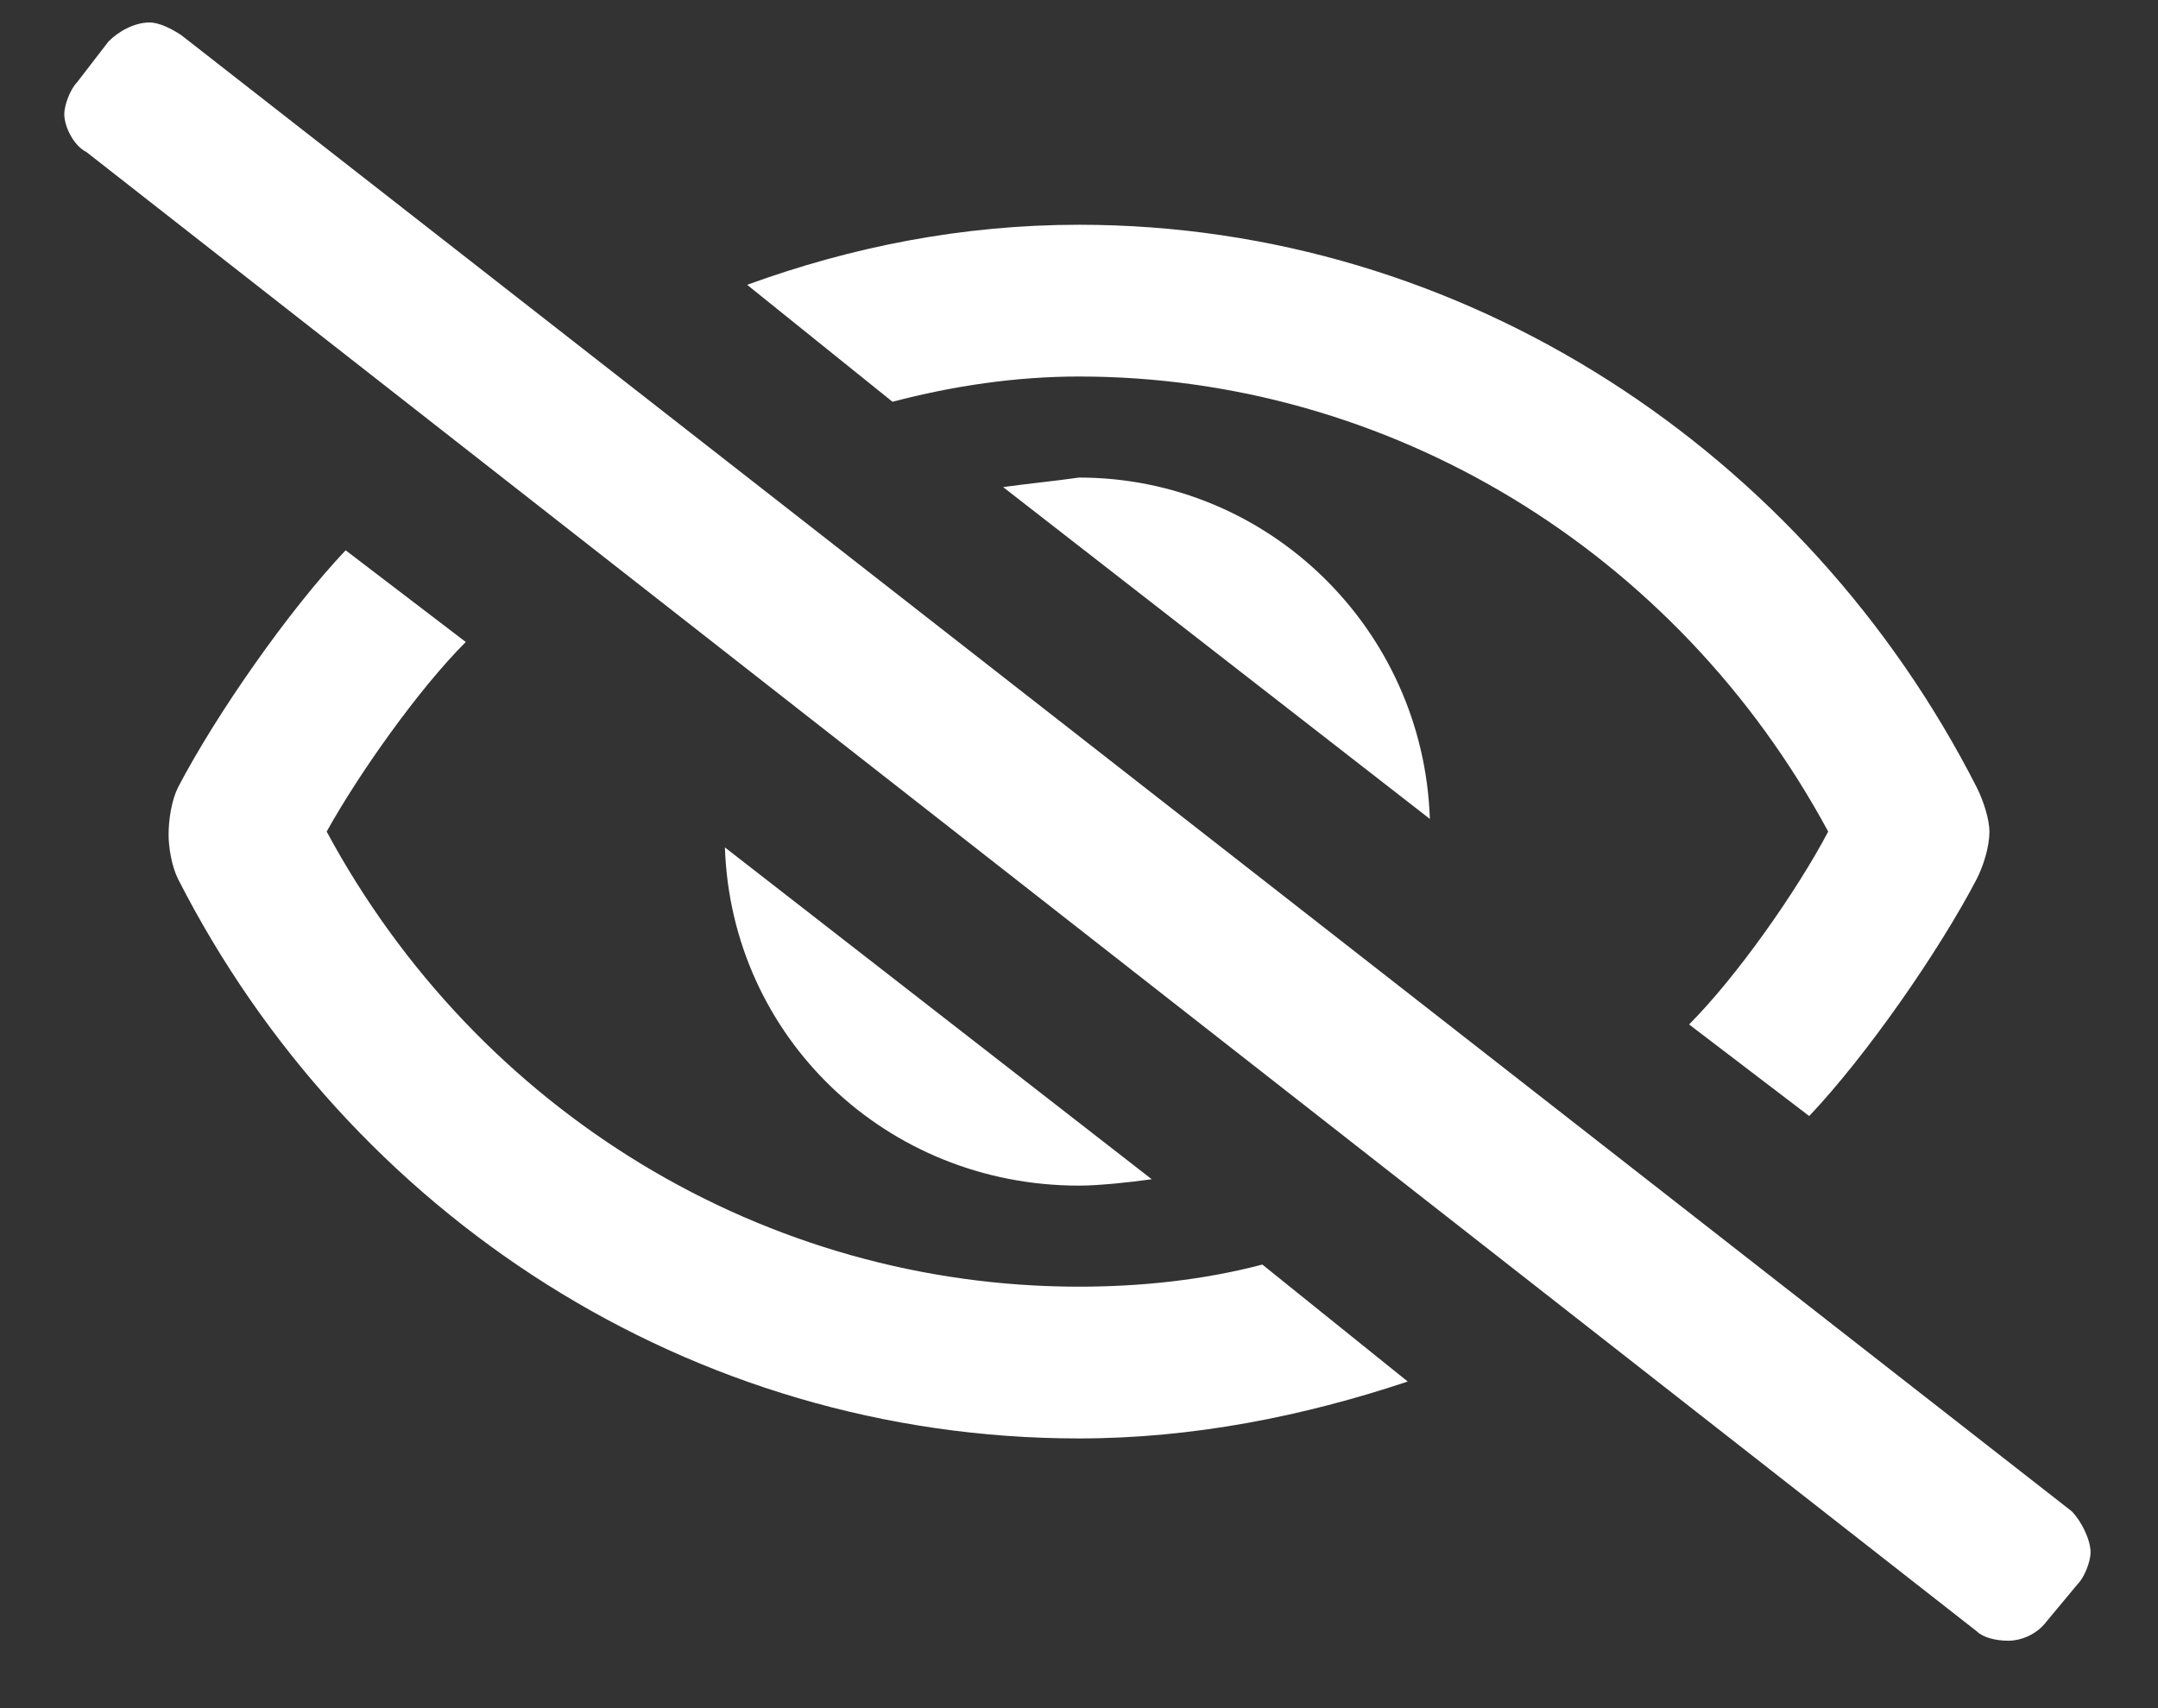<svg width="24" height="19" viewBox="0 0 24 19" fill="none" xmlns="http://www.w3.org/2000/svg">
<rect x="0" y="0" width="24" height="19" fill="#333333" stroke="none"/>
<path d="M23.039 16.809L2.016 0.391C1.91 0.32 1.77 0.25 1.664 0.25C1.488 0.25 1.312 0.355 1.207 0.461L0.855 0.918C0.785 0.988 0.715 1.164 0.715 1.27C0.715 1.41 0.82 1.621 0.961 1.691L21.984 18.145C22.055 18.215 22.195 18.25 22.336 18.25C22.477 18.25 22.652 18.18 22.758 18.039L23.109 17.617C23.18 17.547 23.25 17.371 23.25 17.266C23.25 17.125 23.145 16.914 23.039 16.809ZM11.156 5.418L15.902 9.109C15.832 7 14.109 5.312 12 5.312C11.754 5.348 11.402 5.383 11.156 5.418ZM12.809 13.117L8.062 9.426C8.133 11.535 9.855 13.188 12 13.188C12.211 13.188 12.562 13.152 12.809 13.117ZM12 4.188C15.445 4.188 18.645 6.121 20.332 9.25C19.98 9.918 19.312 10.867 18.785 11.395L20.121 12.414C20.754 11.746 21.562 10.586 21.984 9.777C22.055 9.637 22.125 9.426 22.125 9.25C22.125 9.109 22.055 8.898 21.984 8.758C20.086 5.031 16.289 2.5 12 2.5C10.699 2.5 9.469 2.746 8.309 3.168L9.926 4.469C10.594 4.293 11.297 4.188 12 4.188ZM12 14.312C8.52 14.312 5.32 12.379 3.633 9.25C3.984 8.617 4.652 7.668 5.18 7.141L3.844 6.121C3.211 6.789 2.402 7.949 1.98 8.758C1.91 8.898 1.875 9.109 1.875 9.285C1.875 9.426 1.91 9.637 1.98 9.777C3.879 13.504 7.676 16 12 16C13.266 16 14.496 15.754 15.656 15.367L14.039 14.066C13.371 14.242 12.668 14.312 12 14.312Z" fill="white"/>
</svg>
